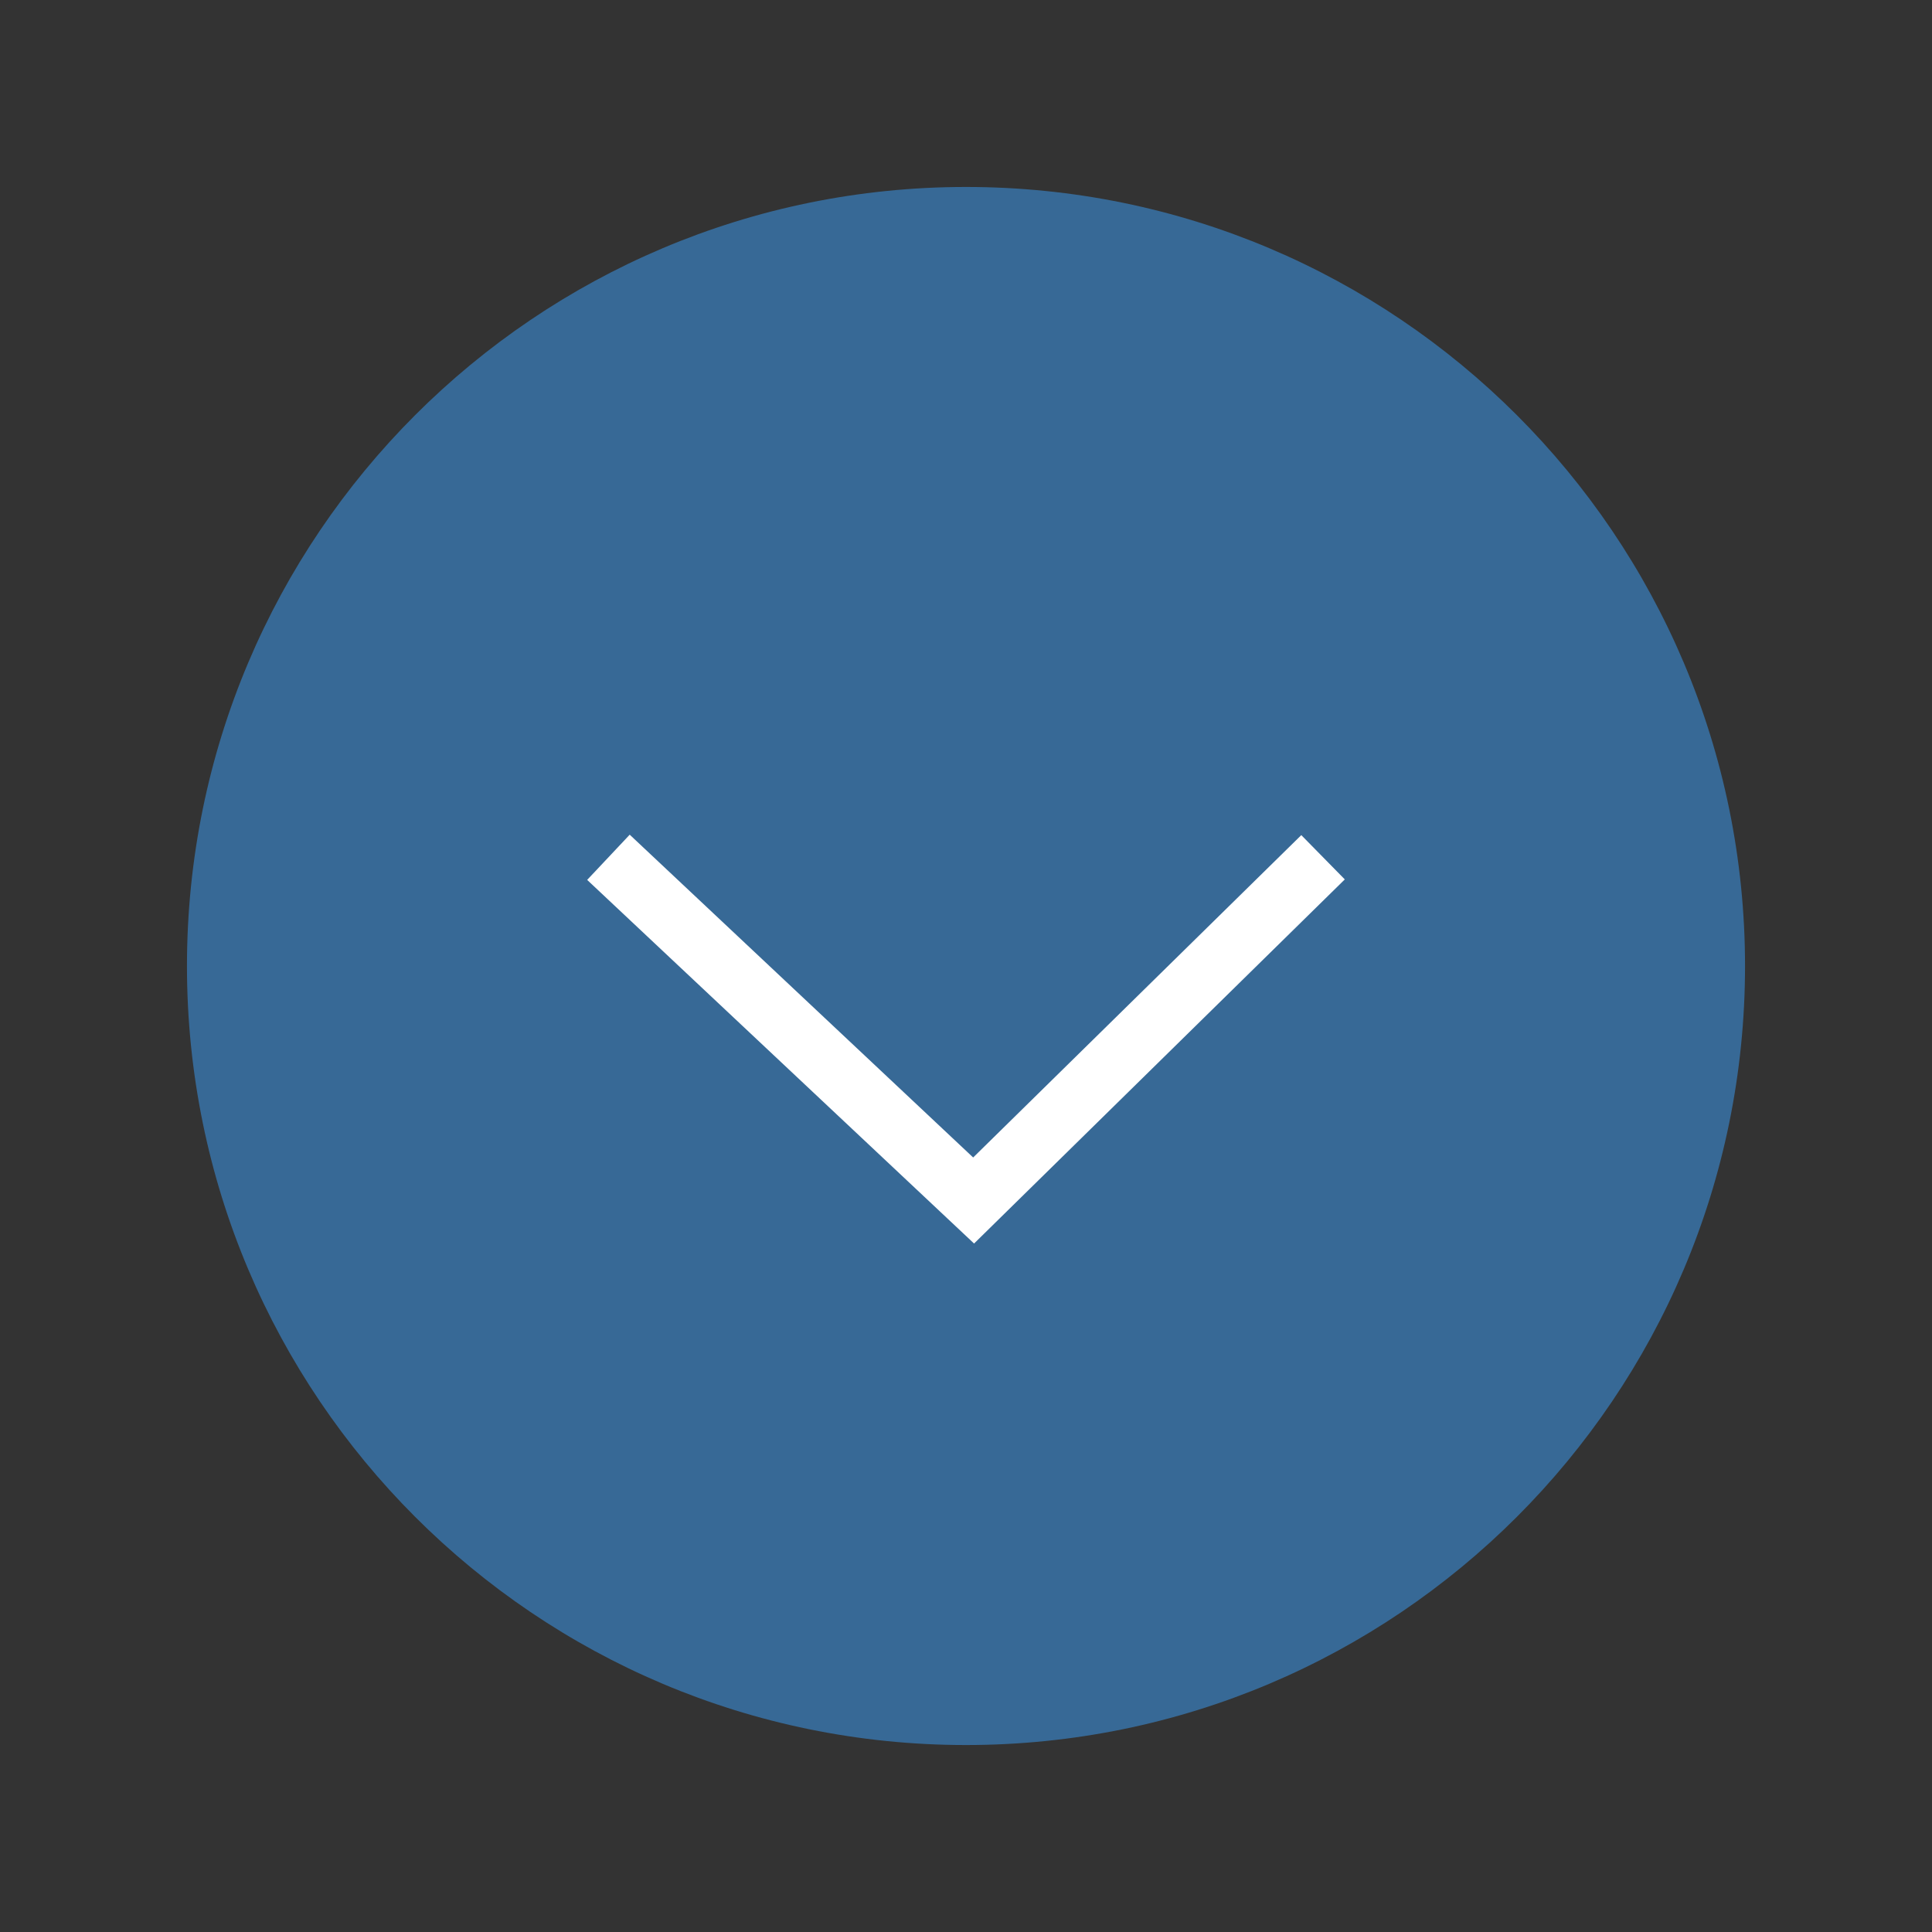 <?xml version="1.0" encoding="utf-8"?>
<!-- Generator: Adobe Illustrator 16.0.3, SVG Export Plug-In . SVG Version: 6.00 Build 0)  -->
<!DOCTYPE svg PUBLIC "-//W3C//DTD SVG 1.1//EN" "http://www.w3.org/Graphics/SVG/1.1/DTD/svg11.dtd">
<svg version="1.1" id="Capa_1" xmlns="http://www.w3.org/2000/svg" xmlns:xlink="http://www.w3.org/1999/xlink" x="0px" y="0px"
	 width="62px" height="62px" viewBox="0 0 62 62" enable-background="new 0 0 62 62" xml:space="preserve">
<rect x="0" y="0" width="62" height="62" fill="#333333" stroke="none"/>
<g>
	<g>
		<path fill="#376996" d="M56,31.001C56,44.807,44.808,56,31,56S6,44.807,6,31.001C6,17.192,17.192,6,31,6
			C44.807,6,56,17.192,56,31.001z"/>
	</g>
	<polygon fill="#FFFFFF" points="31.259,39.906 18.843,28.237 20.208,26.786 31.23,37.145 41.76,26.8 43.156,28.221 	"/>
</g>
</svg>
